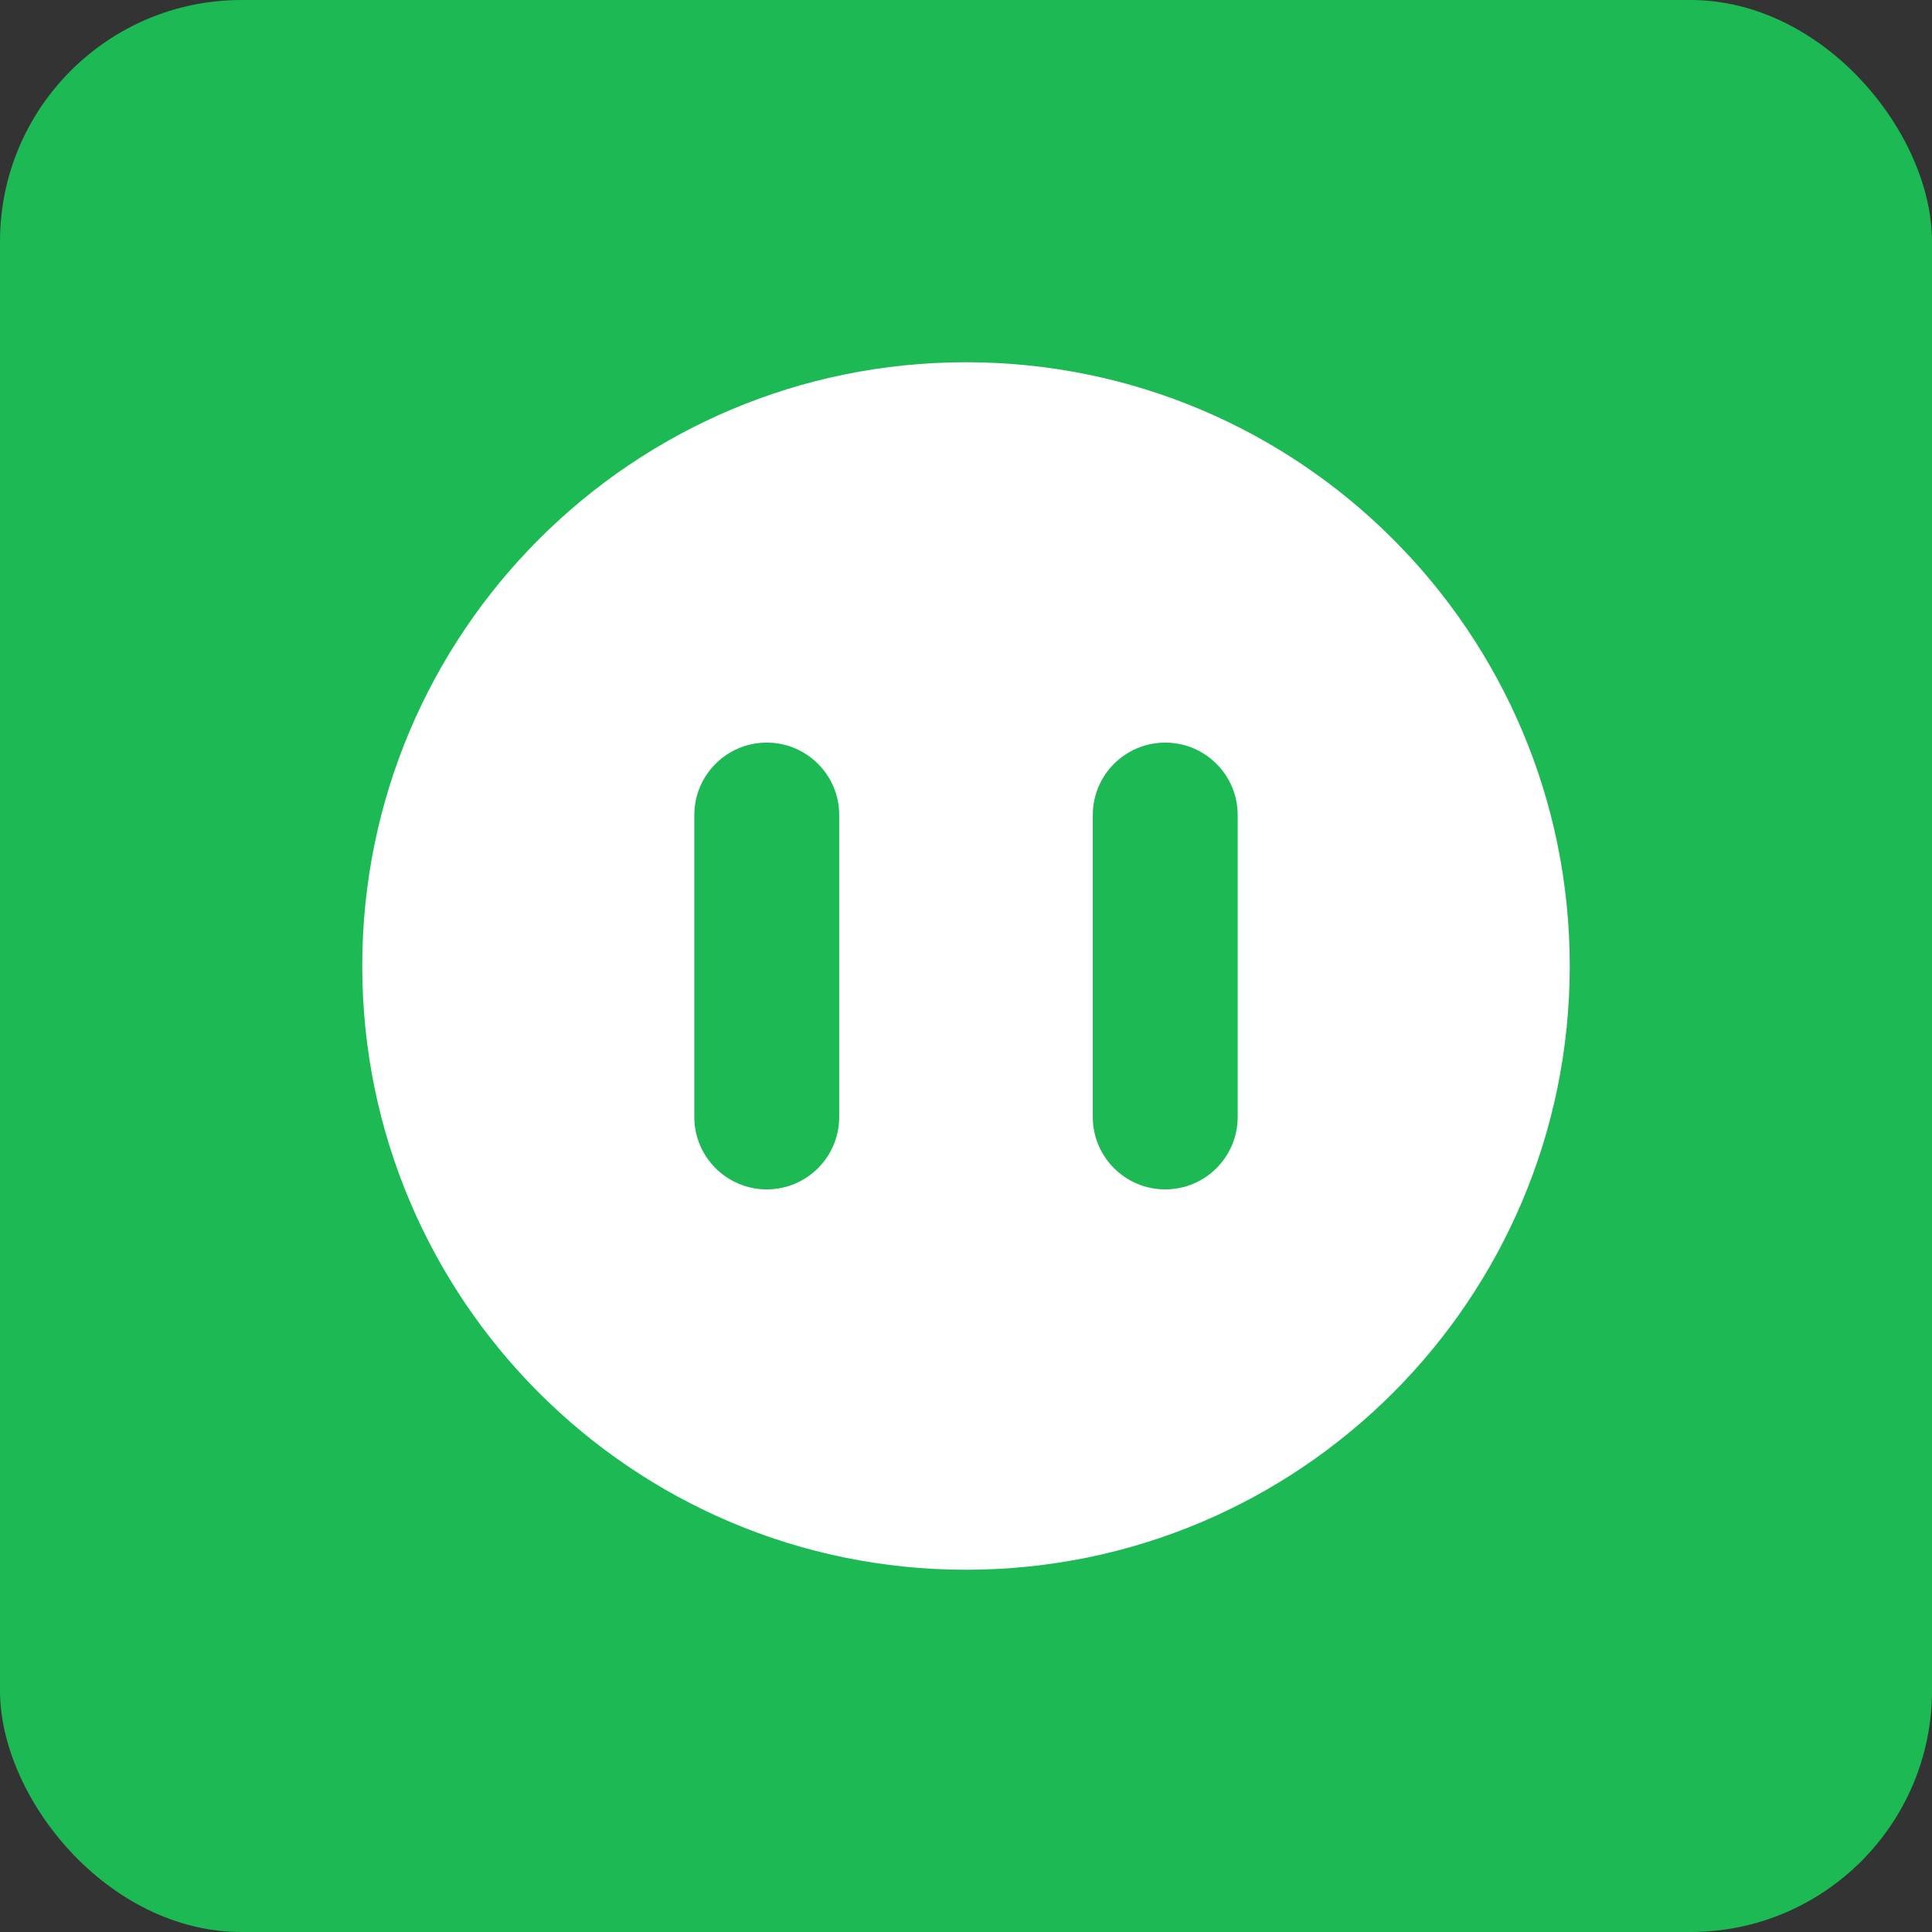 <svg width="32" height="32" viewBox="0 0 32 32" xmlns="http://www.w3.org/2000/svg">
  <rect x="0" y="0" width="32" height="32" fill="#333333" stroke="none"/>
  <rect width="32" height="32" rx="4" fill="#1DB954"/>
  <path d="M16 6C10.477 6 6 10.477 6 16C6 21.523 10.477 26 16 26C21.523 26 26 21.523 26 16C26 10.477 21.523 6 16 6ZM20.5 18.5C20.5 19.163 19.963 19.7 19.3 19.7C18.637 19.7 18.1 19.163 18.1 18.5V13.5C18.1 12.837 18.637 12.3 19.3 12.3C19.963 12.3 20.5 12.837 20.5 13.5V18.5ZM13.9 18.5C13.9 19.163 13.363 19.7 12.7 19.7C12.037 19.7 11.5 19.163 11.5 18.5V13.5C11.5 12.837 12.037 12.3 12.7 12.3C13.363 12.3 13.9 12.837 13.9 13.5V18.5Z" fill="white"/>
</svg>